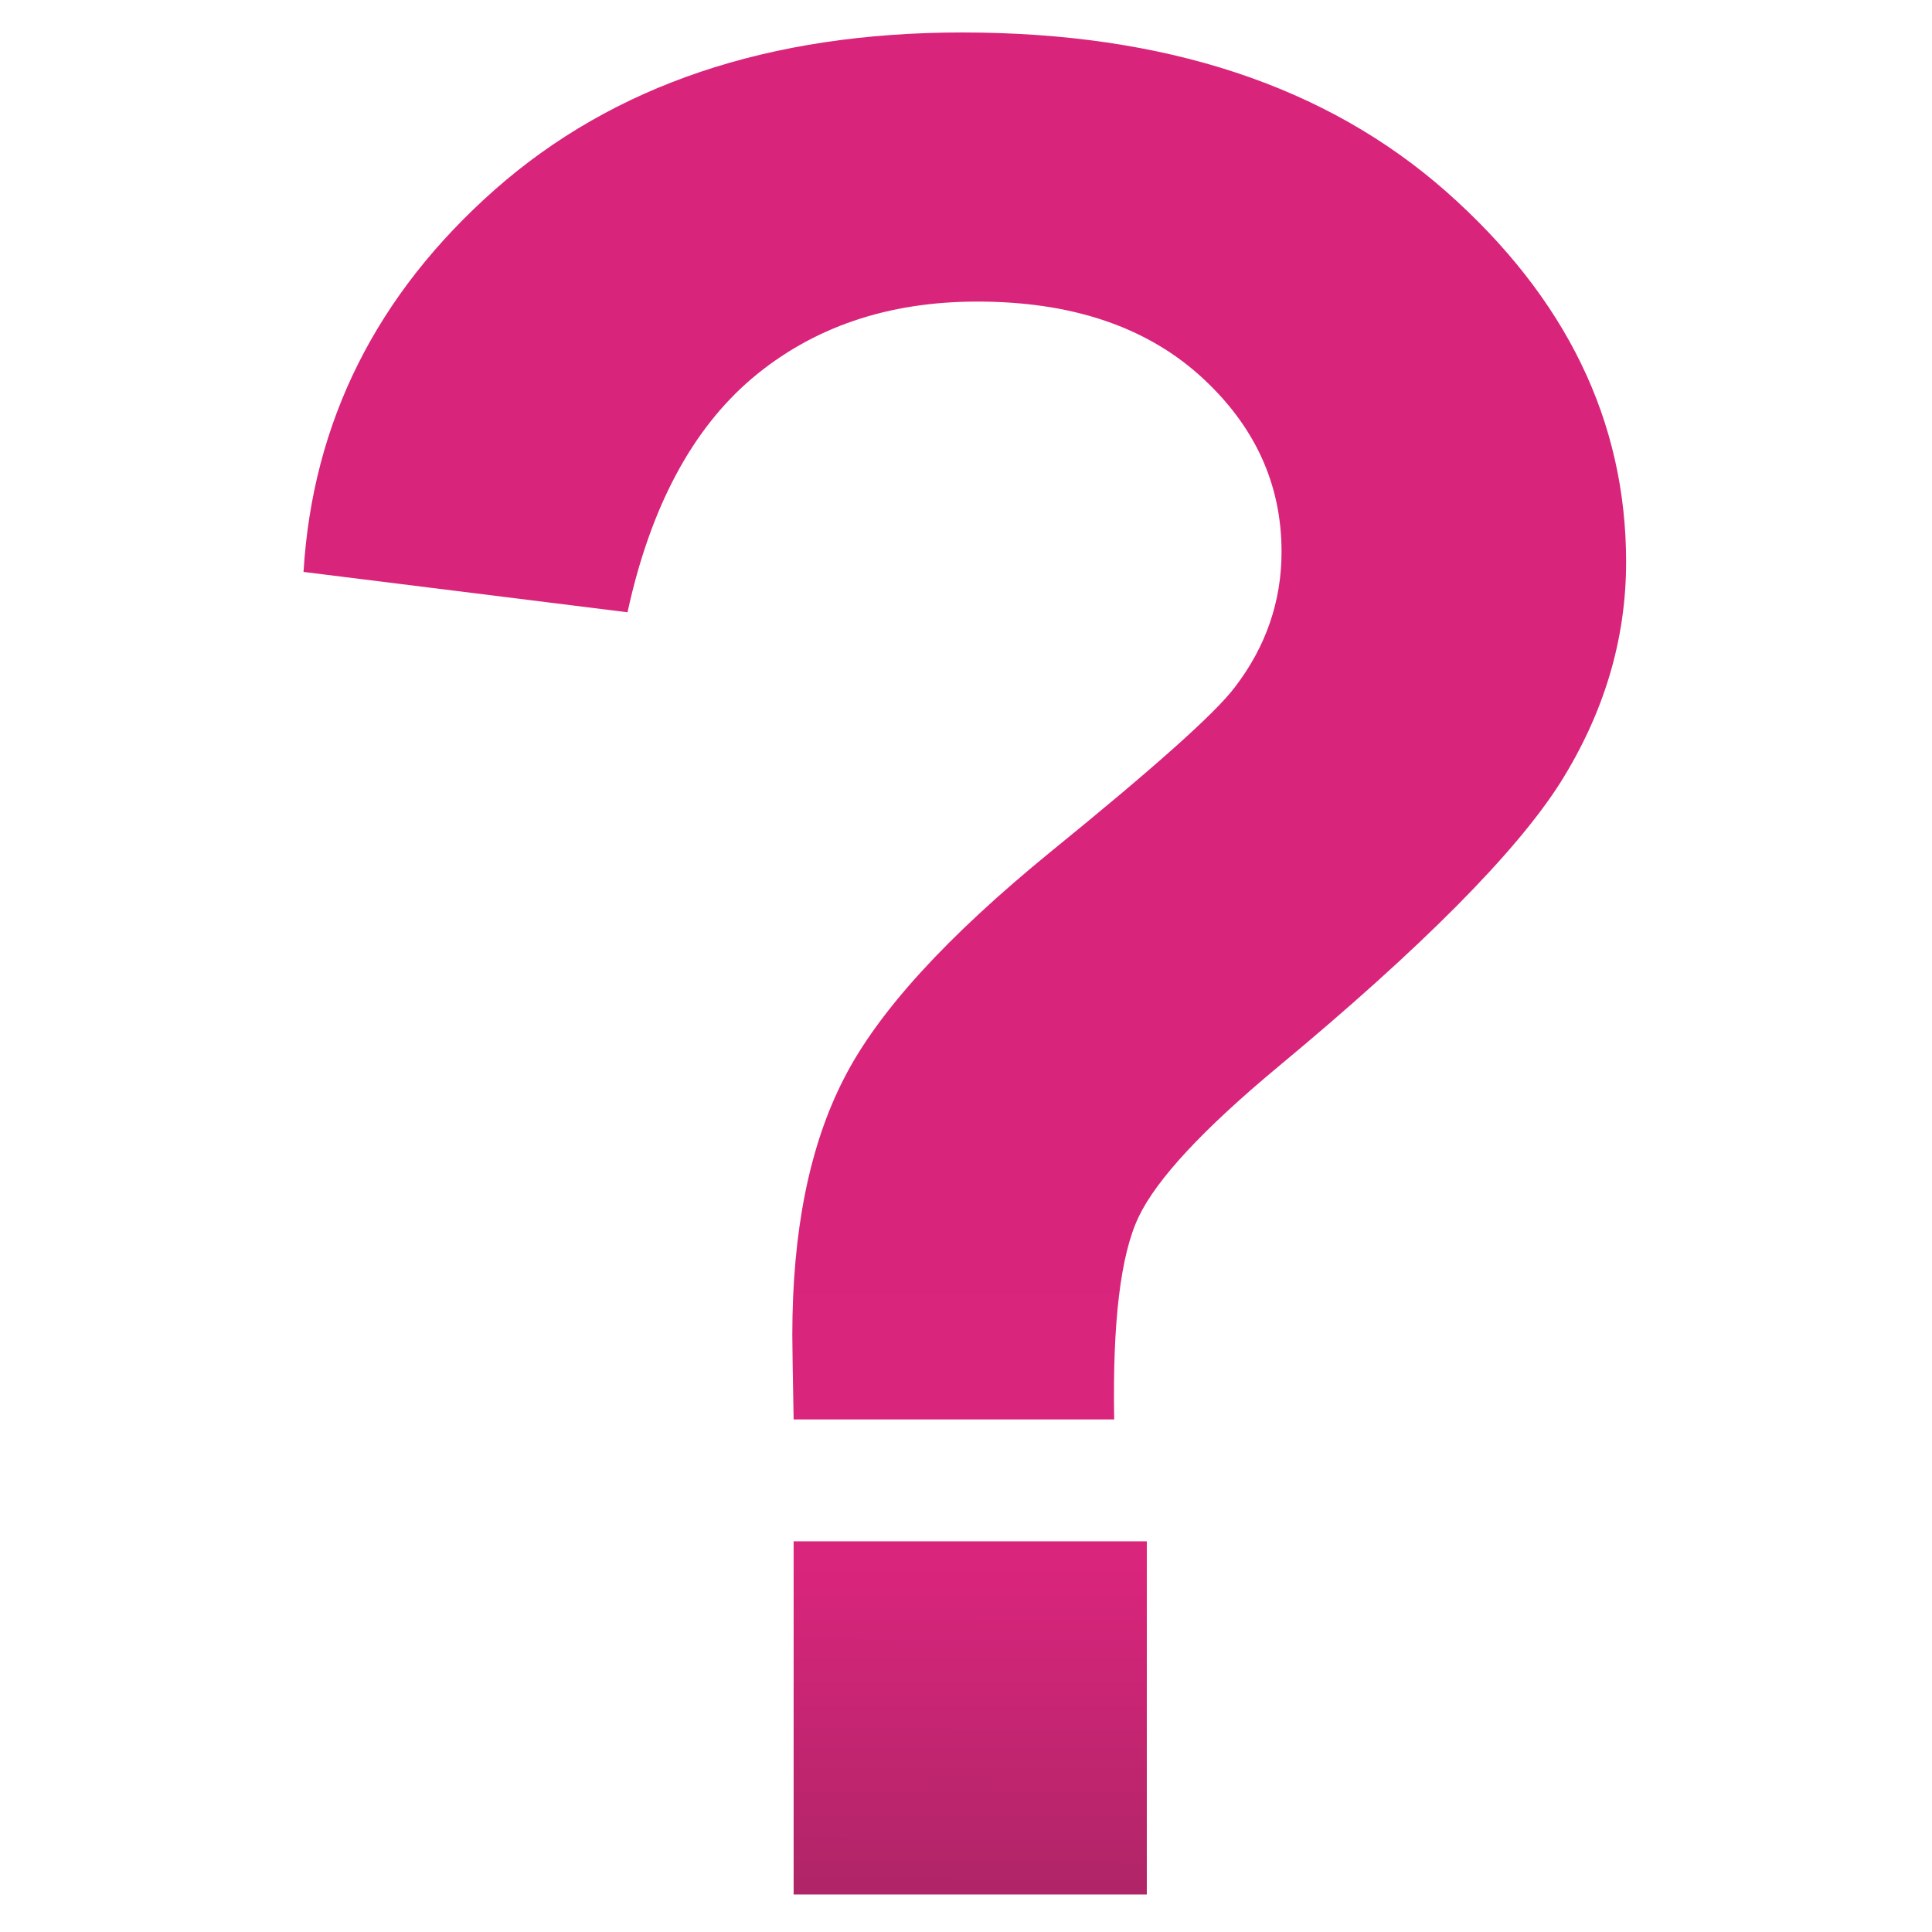 <?xml version="1.0" encoding="UTF-8" standalone="no" ?>
<!DOCTYPE svg PUBLIC "-//W3C//DTD SVG 1.1//EN" "http://www.w3.org/Graphics/SVG/1.1/DTD/svg11.dtd">
<svg xmlns="http://www.w3.org/2000/svg" xmlns:xlink="http://www.w3.org/1999/xlink" version="1.1" width="45" height="45" viewBox="0 0 45 45" xml:space="preserve">
<defs>
</defs>
<rect x="0" y="0" width="100%" height="100%" fill="transparent"></rect>
<g transform="matrix(0 0 0 0 0 0)" id="fb044ab0-8144-4ce4-adc0-d3811bd7d724"  >
</g>
<g transform="matrix(1 0 0 1 22.5 22.5)" id="18815502-bcd9-4d0f-b9b5-3d73d110aa22"  >
<rect style="stroke: none; stroke-width: 1; stroke-dasharray: none; stroke-linecap: butt; stroke-dashoffset: 0; stroke-linejoin: miter; stroke-miterlimit: 4; fill: url(#paint0_linear_1430_1711); fill-rule: nonzero; opacity: 1; visibility: hidden;" vector-effect="non-scaling-stroke"  x="-22.5" y="-22.5" rx="0" ry="0" width="45" height="45" />
</g>
<g transform="matrix(0 0 0 0 0 0)"  >
<g style=""   >
</g>
</g>
<g transform="matrix(1.7 0 0 1.7 22.47 22.45)"  >
<path style="stroke: rgb(0,0,0); stroke-width: 0; stroke-dasharray: none; stroke-linecap: butt; stroke-dashoffset: 0; stroke-linejoin: miter; stroke-miterlimit: 4; fill: url(#paint0_linear_1430_1711); fill-rule: nonzero; opacity: 1;" vector-effect="non-scaling-stroke"  transform=" translate(-27.85, -20.33)" d="M 29.898 26.572 L 25.506 26.572 C 25.494 25.937 25.488 25.555 25.488 25.414 C 25.488 23.991 25.723 22.821 26.194 21.904 C 26.664 20.981 27.611 19.952 29.022 18.799 C 30.433 17.653 31.28 16.9 31.55 16.541 C 31.979 15.983 32.191 15.36 32.191 14.684 C 32.191 13.743 31.815 12.937 31.062 12.261 C 30.309 11.591 29.298 11.256 28.022 11.256 C 26.794 11.256 25.765 11.608 24.936 12.308 C 24.112 13.008 23.542 14.078 23.23 15.513 L 18.791 14.96 C 18.915 12.902 19.791 11.156 21.414 9.721 C 23.042 8.287 25.171 7.569 27.817 7.569 C 30.592 7.569 32.802 8.298 34.449 9.751 C 36.089 11.203 36.912 12.89 36.912 14.825 C 36.912 15.889 36.607 16.9 36.007 17.853 C 35.401 18.805 34.114 20.105 32.138 21.745 C 31.115 22.597 30.48 23.28 30.233 23.797 C 29.986 24.314 29.874 25.237 29.898 26.572 z M 25.506 33.081 L 25.506 28.242 L 30.345 28.242 L 30.345 33.081 L 25.506 33.081 z" stroke-linecap="round" />
</g>
<linearGradient id="paint0_linear_1430_1711" x1="23.235" y1="35.509" x2="23.257" y2="21.096" gradientUnits="userSpaceOnUse">
<stop offset="0.076" stop-color="#A32561"/>
<stop offset="0.479" stop-color="#D9257C"/>
<stop offset="1" stop-color="#D9247B"/>
</linearGradient>
</svg>